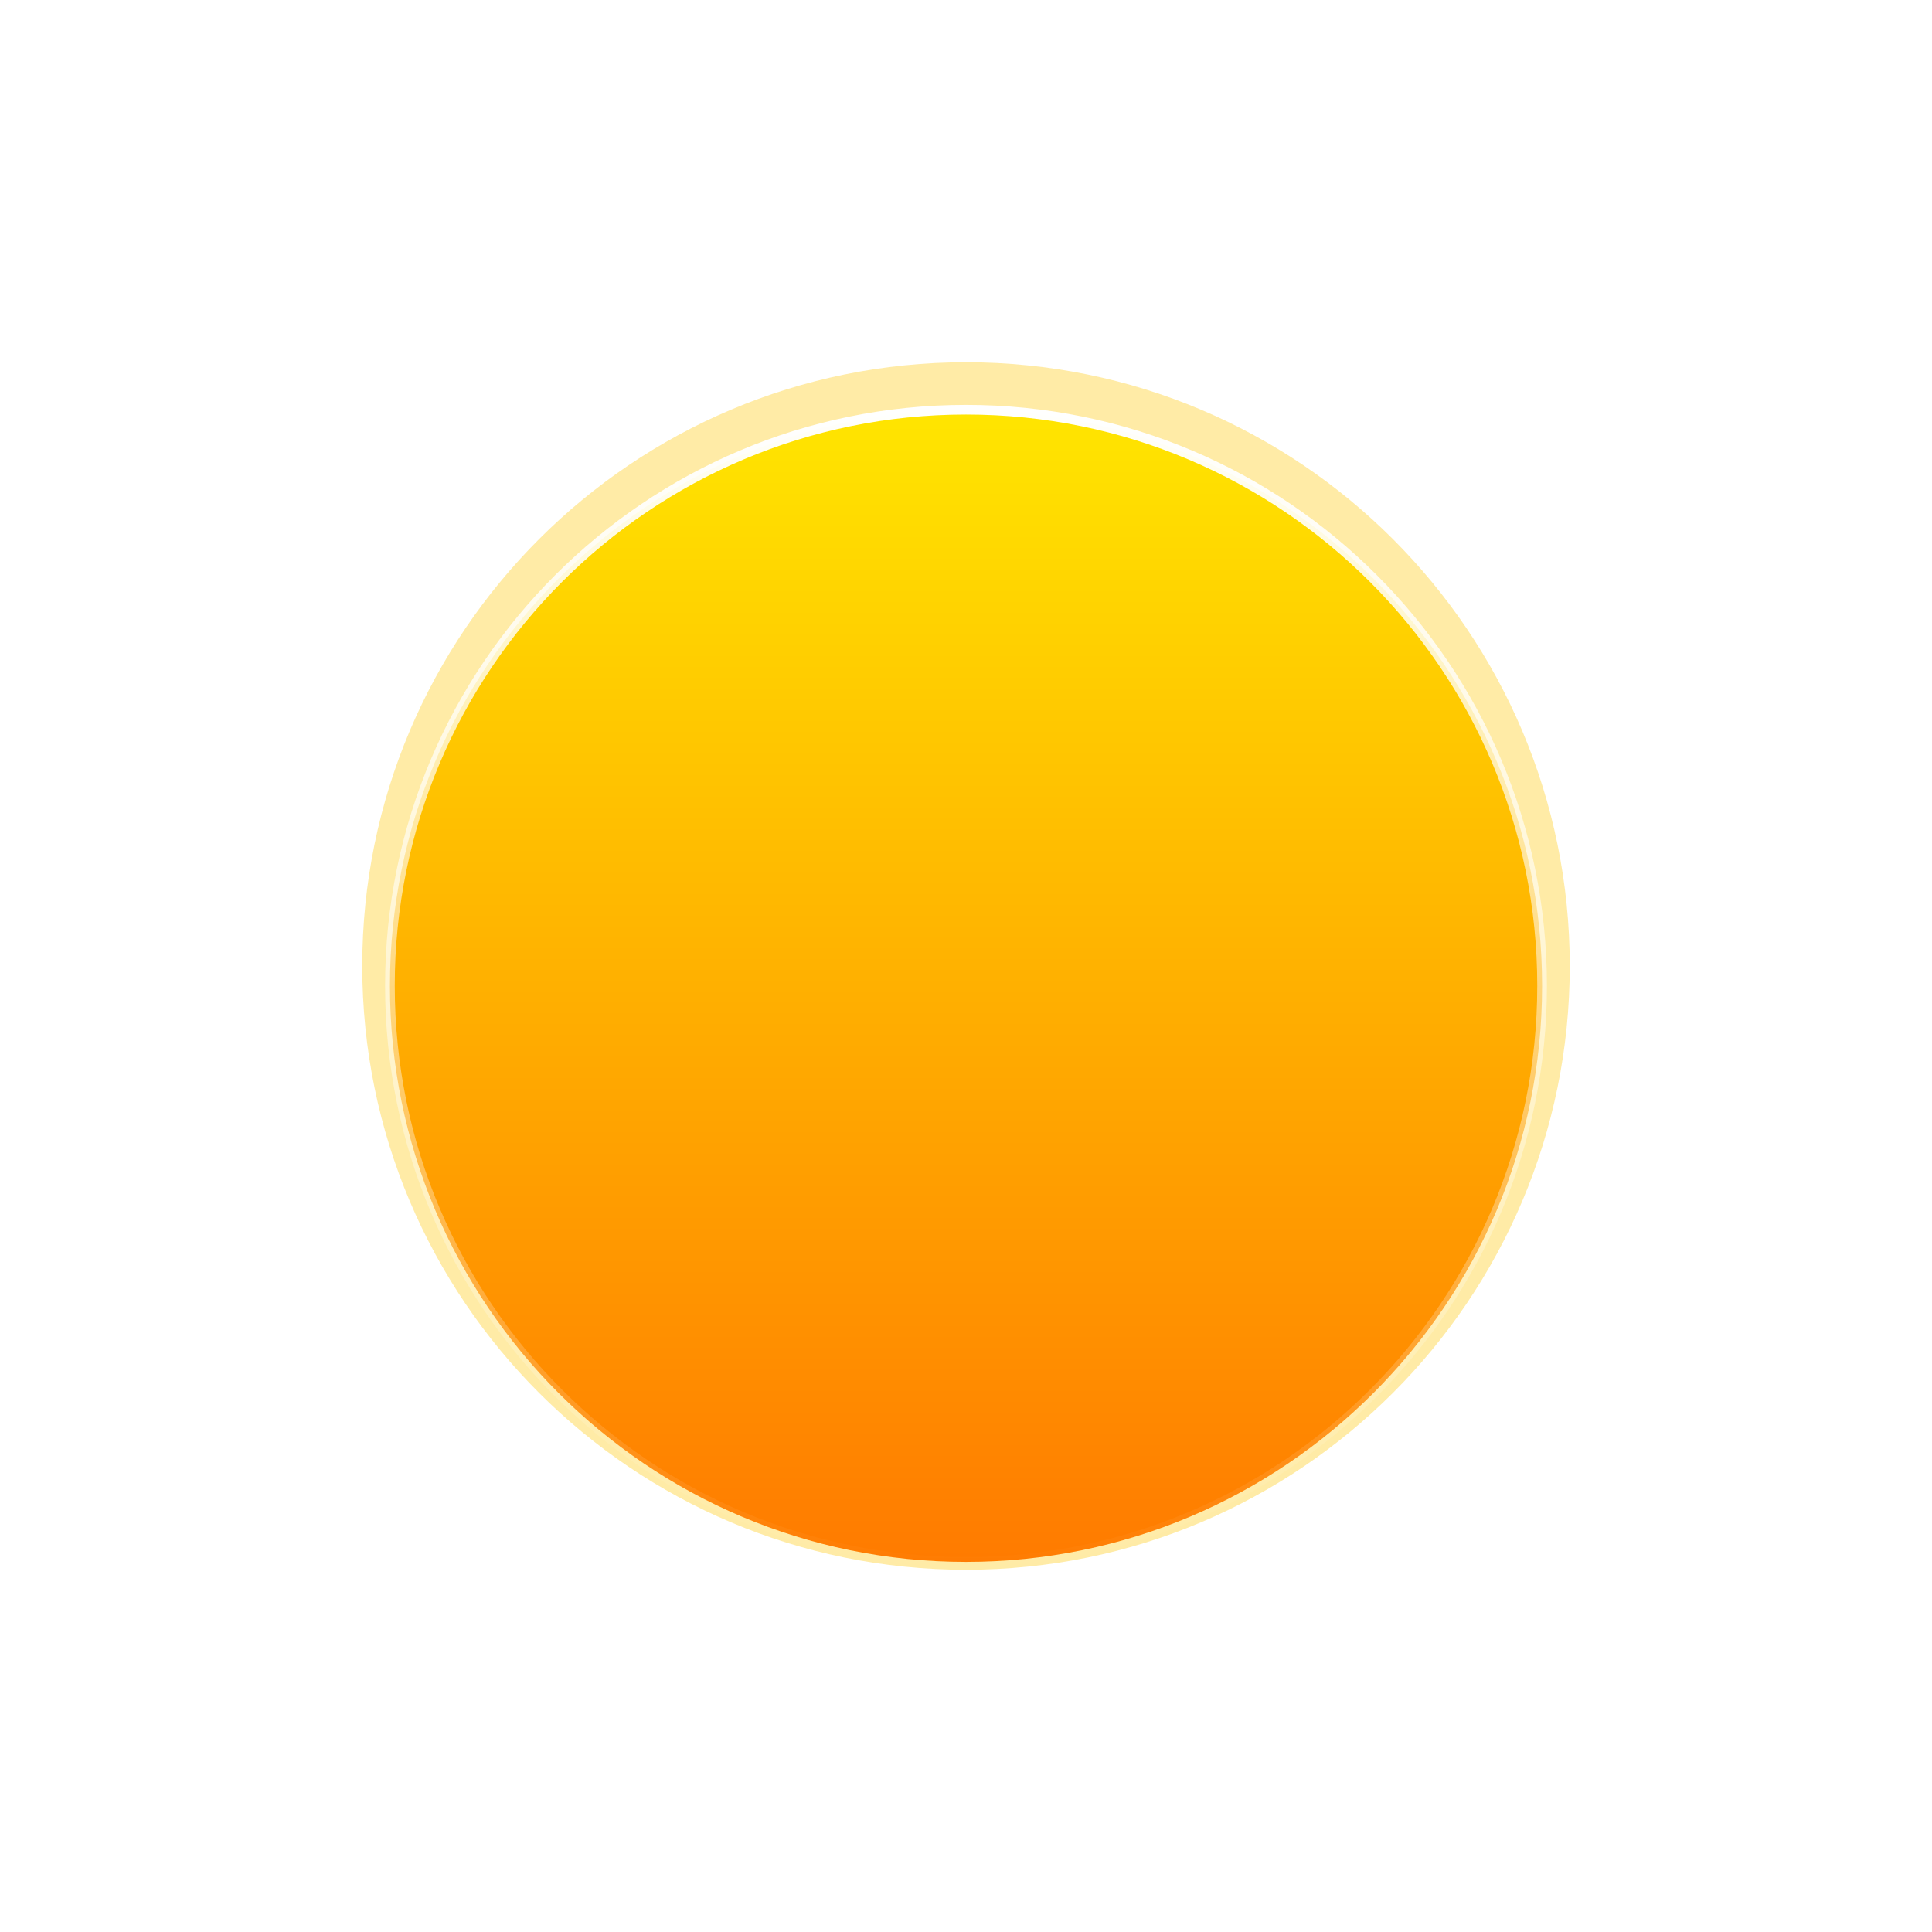 <svg width="400" height="400" viewBox="0 0 400 400" fill="none" xmlns="http://www.w3.org/2000/svg">
<g clip-path="url(#clip0_2_182)">
<g filter="url(#filter0_f_2_182)">
<path d="M200 325C269.036 325 325 269.036 325 200C325 130.964 269.036 75 200 75C130.964 75 75 130.964 75 200C75 269.036 130.964 325 200 325Z" fill="#FFC701" fill-opacity="0.35"/>
</g>
<path d="M200 323.369C265.871 323.369 319.271 269.969 319.271 204.098C319.271 138.227 265.871 84.828 200 84.828C134.129 84.828 80.73 138.227 80.73 204.098C80.73 269.969 134.129 323.369 200 323.369Z" fill="url(#paint0_linear_2_182)" stroke="url(#paint1_linear_2_182)" stroke-width="2"/>
<mask id="mask0_2_182" style="mask-type:alpha" maskUnits="userSpaceOnUse" x="79" y="151" width="242" height="175">
<path d="M320.903 204.1C320.903 270.871 266.772 325.001 200 325.001C133.229 325.001 79.099 270.871 79.099 204.1C79.099 137.327 124.007 152.87 190.779 152.87C257.552 152.87 320.903 137.327 320.903 204.1Z" fill="url(#paint2_linear_2_182)"/>
</mask>
<g mask="url(#mask0_2_182)">
<g filter="url(#filter1_f_2_182)">
</g>
</g>
</g>
<defs>
<filter id="filter0_f_2_182" x="-25" y="-25" width="450" height="450" filterUnits="userSpaceOnUse" color-interpolation-filters="sRGB">
<feFlood flood-opacity="0" result="BackgroundImageFix"/>
<feBlend mode="normal" in="SourceGraphic" in2="BackgroundImageFix" result="shape"/>
<feGaussianBlur stdDeviation="50" result="effect1_foregroundBlur_2_182"/>
</filter>
<filter id="filter1_f_2_182" x="-117.278" y="323.296" width="515.706" height="204.231" filterUnits="userSpaceOnUse" color-interpolation-filters="sRGB">
<feFlood flood-opacity="0" result="BackgroundImageFix"/>
<feBlend mode="normal" in="SourceGraphic" in2="BackgroundImageFix" result="shape"/>
<feGaussianBlur stdDeviation="7" result="effect1_foregroundBlur_2_182"/>
</filter>
<linearGradient id="paint0_linear_2_182" x1="200" y1="83.197" x2="200" y2="325.001" gradientUnits="userSpaceOnUse">
<stop stop-color="#FFE600"/>
<stop offset="1" stop-color="#FF7A00"/>
</linearGradient>
<linearGradient id="paint1_linear_2_182" x1="200" y1="83.197" x2="200" y2="325.001" gradientUnits="userSpaceOnUse">
<stop stop-color="white"/>
<stop offset="1" stop-color="white" stop-opacity="0"/>
</linearGradient>
<linearGradient id="paint2_linear_2_182" x1="200" y1="83.197" x2="200" y2="325.001" gradientUnits="userSpaceOnUse">
<stop stop-color="#FFD600"/>
<stop offset="1" stop-color="#FF7A00"/>
</linearGradient>
<clipPath id="clip0_2_182">
<rect width="400" height="400" fill="white"/>
</clipPath>
</defs>
</svg>
